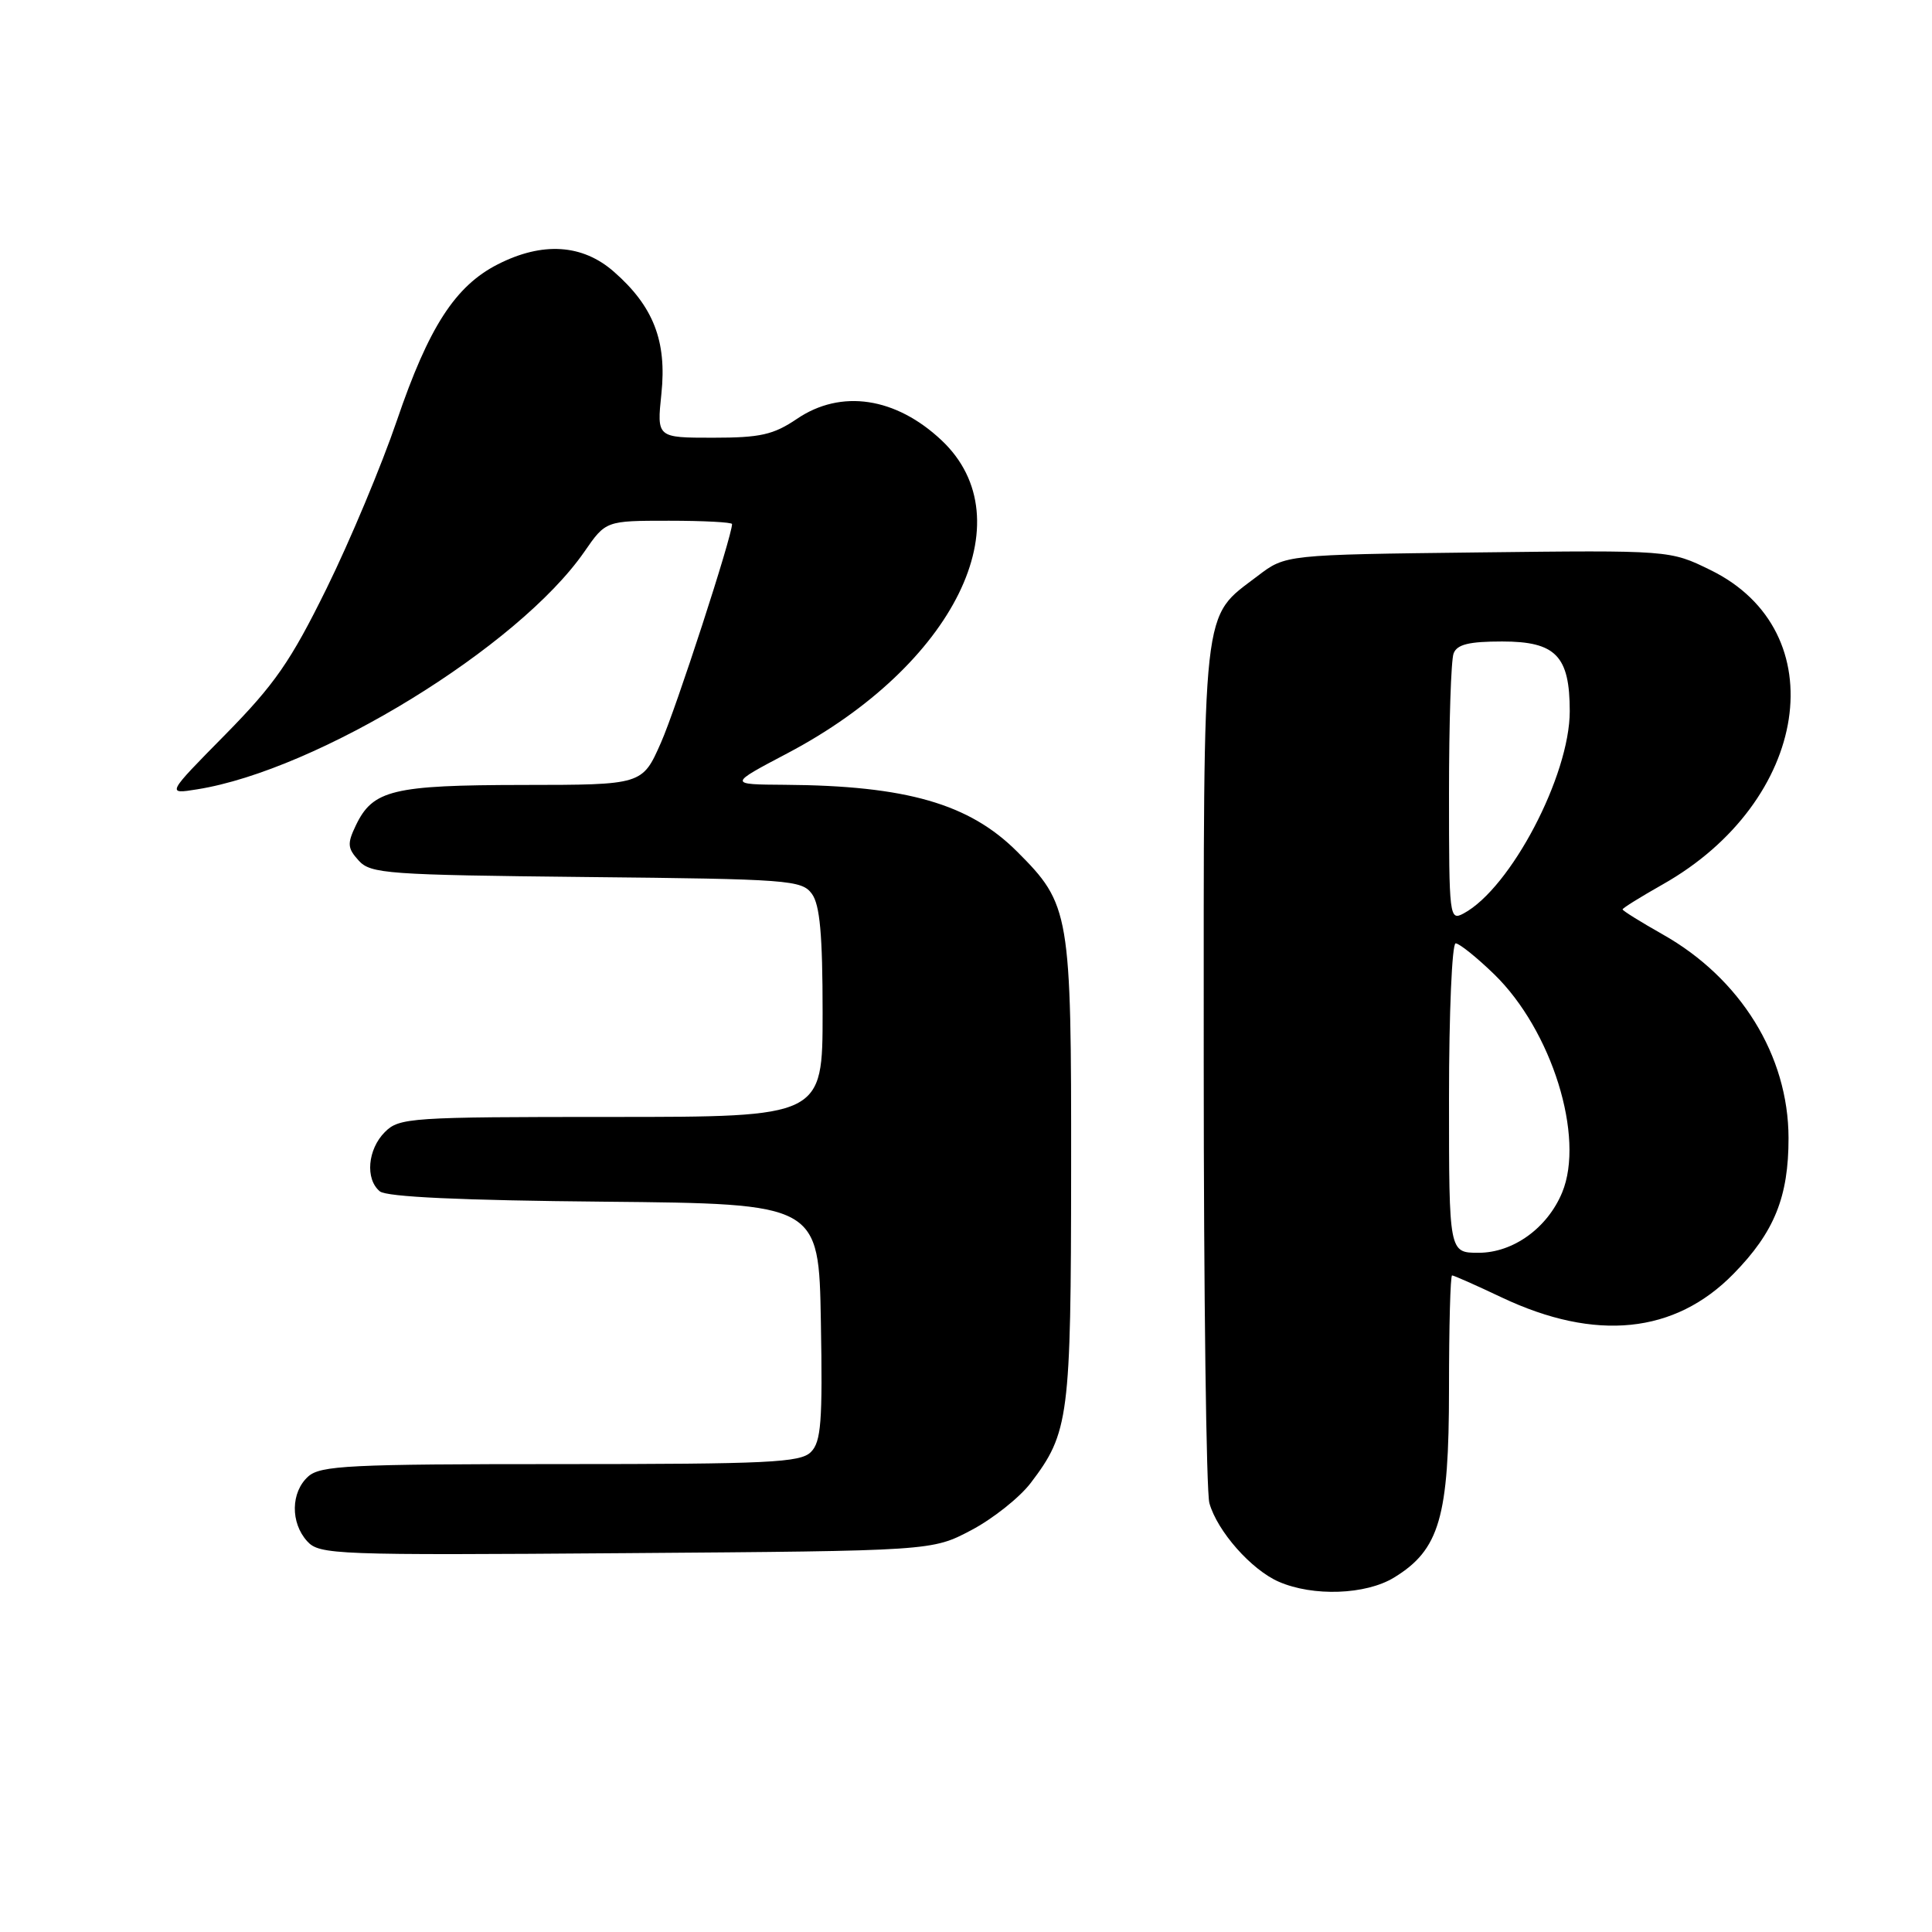 <?xml version="1.0" encoding="UTF-8" standalone="no"?>
<!DOCTYPE svg PUBLIC "-//W3C//DTD SVG 1.1//EN" "http://www.w3.org/Graphics/SVG/1.1/DTD/svg11.dtd" >
<svg xmlns="http://www.w3.org/2000/svg" xmlns:xlink="http://www.w3.org/1999/xlink" version="1.1" viewBox="0 0 256 256">
 <g >
 <path fill="currentColor"
d=" M 184.71 209.04 C 190.74 205.36 192.00 201.05 192.00 184.04 C 192.00 175.77 192.18 169.00 192.41 169.00 C 192.64 169.00 195.60 170.31 198.99 171.92 C 211.43 177.80 221.93 176.73 229.70 168.79 C 235.11 163.27 237.00 158.59 236.99 150.78 C 236.97 139.88 230.64 129.63 220.31 123.81 C 217.39 122.16 215.00 120.67 215.00 120.50 C 215.00 120.33 217.38 118.85 220.28 117.21 C 239.82 106.19 243.26 83.65 226.64 75.53 C 221.28 72.90 221.28 72.90 195.81 73.20 C 170.34 73.50 170.34 73.50 166.67 76.30 C 159.16 82.03 159.50 78.96 159.50 141.00 C 159.50 171.53 159.84 197.70 160.25 199.17 C 161.29 202.89 165.81 208.01 169.45 209.59 C 173.99 211.57 180.97 211.32 184.71 209.04 Z  M 128.69 202.76 C 131.54 201.26 135.08 198.45 136.56 196.52 C 141.65 189.84 141.91 187.84 141.93 155.00 C 141.96 120.92 141.78 119.84 134.77 112.84 C 128.43 106.50 120.09 104.10 104.00 103.99 C 96.50 103.94 96.50 103.94 104.36 99.80 C 126.45 88.15 135.94 68.88 124.77 58.35 C 118.69 52.62 111.43 51.54 105.60 55.50 C 102.48 57.61 100.76 58.00 94.47 58.00 C 87.03 58.00 87.03 58.00 87.64 52.16 C 88.37 45.19 86.58 40.59 81.35 36.01 C 77.18 32.34 71.87 32.01 65.95 35.03 C 60.32 37.90 56.81 43.33 52.59 55.72 C 50.57 61.65 46.38 71.66 43.27 77.98 C 38.50 87.66 36.40 90.68 29.84 97.35 C 22.05 105.25 22.05 105.25 26.13 104.59 C 42.07 102.05 68.70 85.70 77.43 73.11 C 80.27 69.00 80.27 69.00 88.64 69.00 C 93.24 69.00 97.00 69.20 97.00 69.44 C 97.00 71.07 89.58 93.90 87.57 98.43 C 85.11 104.00 85.11 104.00 69.31 104.01 C 52.04 104.03 49.41 104.67 47.16 109.35 C 45.99 111.79 46.04 112.39 47.53 114.03 C 49.11 115.78 51.30 115.93 77.70 116.21 C 104.54 116.48 106.24 116.61 107.58 118.44 C 108.64 119.89 109.00 123.85 109.00 134.19 C 109.00 148.00 109.00 148.00 81.00 148.00 C 54.33 148.00 52.90 148.10 51.00 150.00 C 48.71 152.29 48.37 156.24 50.33 157.86 C 51.22 158.60 61.16 159.06 80.08 159.23 C 108.50 159.50 108.50 159.50 108.77 175.15 C 109.01 188.40 108.80 191.05 107.45 192.40 C 106.06 193.80 101.86 194.00 74.26 194.00 C 46.26 194.00 42.45 194.19 40.83 195.65 C 38.53 197.73 38.47 201.76 40.70 204.22 C 42.32 206.01 44.33 206.09 82.95 205.80 C 123.50 205.50 123.50 205.50 128.69 202.76 Z  M 192.00 145.50 C 192.00 134.22 192.40 125.00 192.88 125.00 C 193.36 125.00 195.66 126.84 197.98 129.09 C 205.62 136.51 210.04 150.67 206.99 158.02 C 205.04 162.72 200.50 166.00 195.92 166.00 C 192.00 166.00 192.00 166.00 192.00 145.50 Z  M 192.00 105.12 C 192.00 95.79 192.27 87.45 192.61 86.58 C 193.06 85.39 194.65 85.00 199.05 85.00 C 206.15 85.00 208.00 86.91 208.00 94.24 C 208.00 102.77 200.16 117.70 193.93 121.04 C 192.06 122.04 192.00 121.56 192.00 105.12 Z "/>
</g>
</svg>